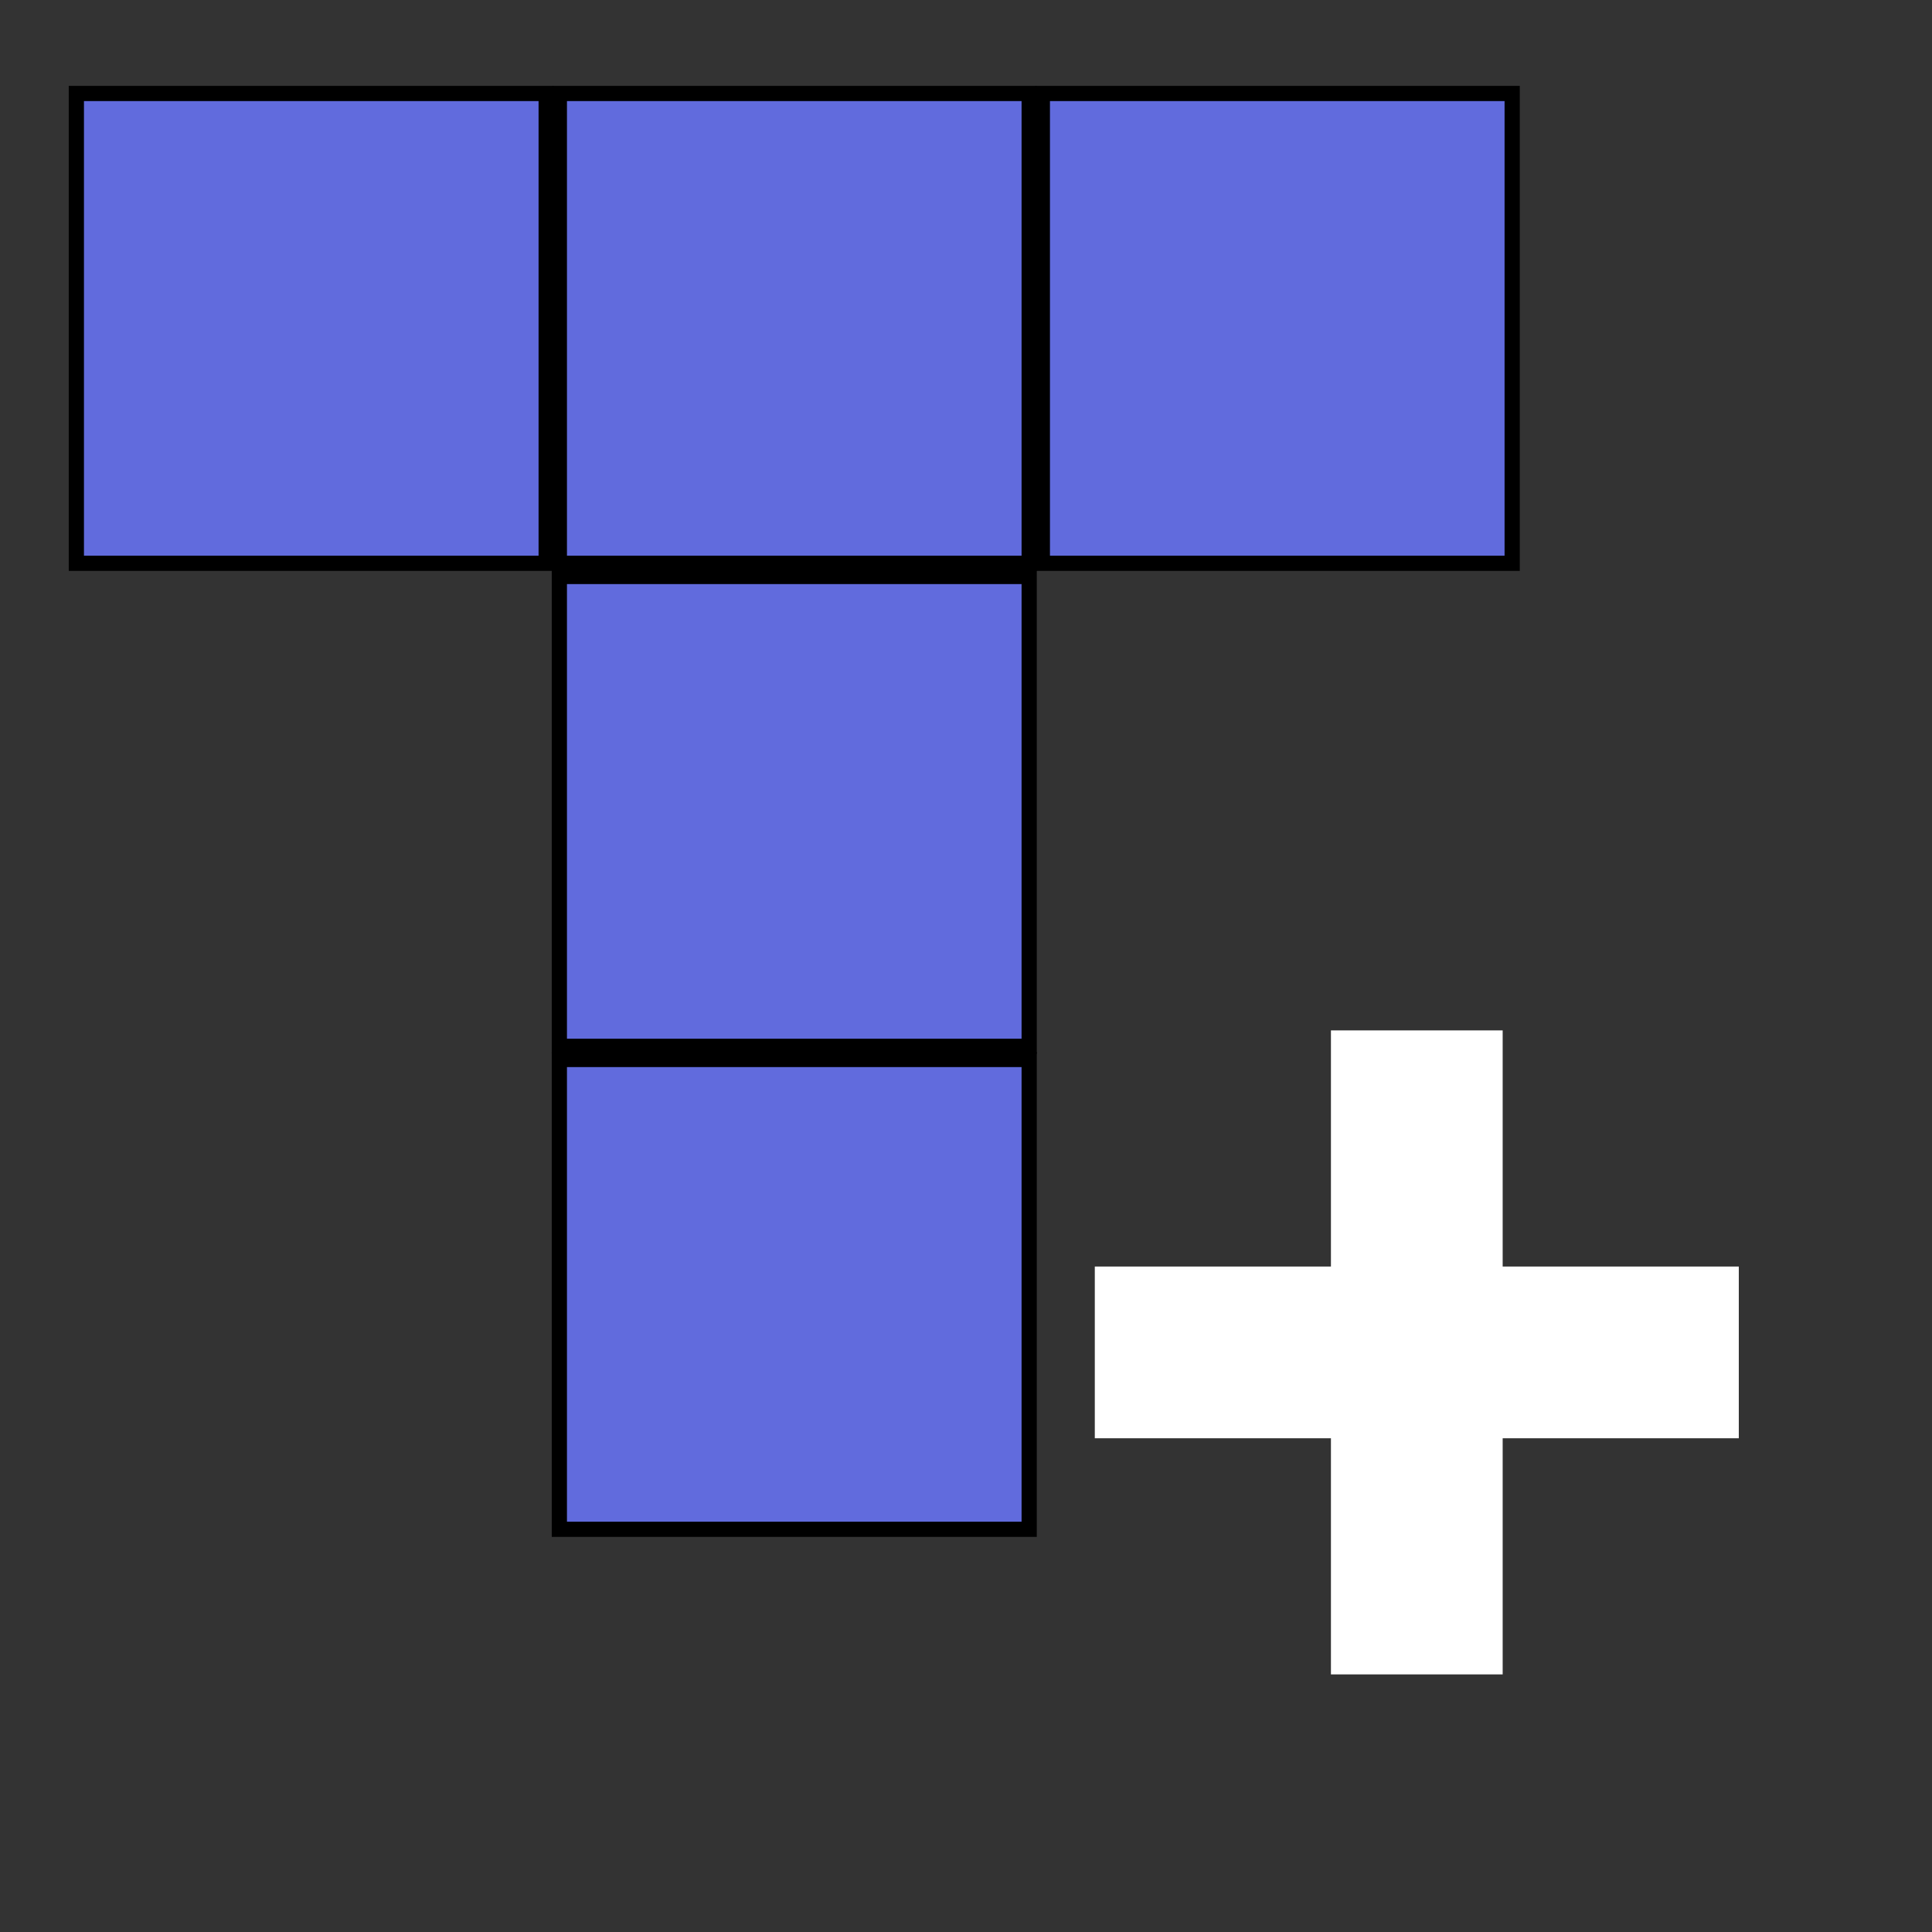 <?xml version="1.0" encoding="UTF-8" standalone="no"?>
<!-- Created with Inkscape (http://www.inkscape.org/) -->

<svg
   width="180"
   height="180"
   viewBox="0 0 180 180"
   version="1.1"
   id="svg5"
   inkscape:version="1.2.2 (732a01da63, 2022-12-09)"
   sodipodi:docname="add.svg"
   xmlns:inkscape="http://www.inkscape.org/namespaces/inkscape"
   xmlns:sodipodi="http://sodipodi.sourceforge.net/DTD/sodipodi-0.dtd"
   xmlns="http://www.w3.org/2000/svg"
   xmlns:svg="http://www.w3.org/2000/svg"
   xmlns:rdf="http://www.w3.org/1999/02/22-rdf-syntax-ns#"
   xmlns:cc="http://creativecommons.org/ns#"
   xmlns:dc="http://purl.org/dc/elements/1.1/">
  <rect x="0" y="0" width="180" height="180" fill="#333333" stroke="none"/>
  <title
     id="title5974">TiledMapEditor </title>
  <sodipodi:namedview
     id="namedview7"
     pagecolor="#969696"
     bordercolor="#000000"
     borderopacity="0.25"
     inkscape:showpageshadow="2"
     inkscape:pageopacity="0"
     inkscape:pagecheckerboard="true"
     inkscape:deskcolor="#d1d1d1"
     inkscape:document-units="px"
     showgrid="false"
     inkscape:zoom="2.8284271"
     inkscape:cx="85.55992"
     inkscape:cy="78.488852"
     inkscape:window-width="1366"
     inkscape:window-height="705"
     inkscape:window-x="-8"
     inkscape:window-y="-8"
     inkscape:window-maximized="1"
     inkscape:current-layer="layer2"
     shape-rendering="crispEdges" />
  <defs
     id="defs2" />
  <g
     inkscape:label="Layer 1"
     inkscape:groupmode="layer"
     id="layer1"
     style="display:inline"
     transform="translate(-16,-14.405)">
    <rect
       style="fill:#616bdd;fill-opacity:1;stroke:#000000;stroke-width:1.417;stroke-linecap:round;stroke-linejoin:miter;stroke-dasharray:none;stroke-opacity:1"
       id="rect1514"
       width="43.772"
       height="43.772"
       x="23.114"
       y="23.114"
       inkscape:label="top_left" />
    <rect
       style="fill:#616bdd;fill-opacity:1;stroke:#000000;stroke-width:1.417;stroke-linecap:round;stroke-linejoin:miter;stroke-dasharray:none;stroke-opacity:1"
       id="rect1646"
       width="43.772"
       height="43.772"
       x="68.114"
       y="23.114"
       inkscape:label="center_top" />
    <rect
       style="fill:#616bdd;fill-opacity:1;stroke:#000000;stroke-width:1.417;stroke-linecap:round;stroke-linejoin:miter;stroke-dasharray:none;stroke-opacity:1"
       id="rect1648"
       width="43.772"
       height="43.772"
       x="113.114"
       y="23.114"
       inkscape:label="top_right" />
    <rect
       style="fill:#616bdd;fill-opacity:1;stroke:#000000;stroke-width:1.417;stroke-linecap:round;stroke-linejoin:miter;stroke-dasharray:none;stroke-opacity:1"
       id="rect1650"
       width="43.772"
       height="43.772"
       x="68.114"
       y="68.114"
       inkscape:label="center" />
    <rect
       style="fill:#616bdd;fill-opacity:1;stroke:#000000;stroke-width:1.417;stroke-linecap:round;stroke-linejoin:miter;stroke-dasharray:none;stroke-opacity:1"
       id="rect1652"
       width="43.772"
       height="43.772"
       x="68.114"
       y="113.114"
       inkscape:label="center_bottom" />
  </g>
  <g
     inkscape:groupmode="layer"
     id="layer2"
     inkscape:label="Layer 2">
    <rect
       style="fill:#ffffff;fill-opacity:1;stroke:#ffffff;stroke-width:0;stroke-linecap:round;stroke-linejoin:miter;stroke-dasharray:none;stroke-opacity:1;paint-order:markers stroke fill"
       id="rect10179"
       width="16"
       height="60"
       x="124"
       y="96"
       inkscape:label="plus" />
    <rect
       style="fill:#ffffff;fill-opacity:1;stroke:#ffffff;stroke-width:0;stroke-linecap:round;stroke-linejoin:miter;stroke-dasharray:none;stroke-opacity:1;paint-order:markers stroke fill"
       id="rect13986"
       width="60"
       height="16"
       x="102"
       y="118"
       inkscape:label="plus" />
  </g>
</svg>
